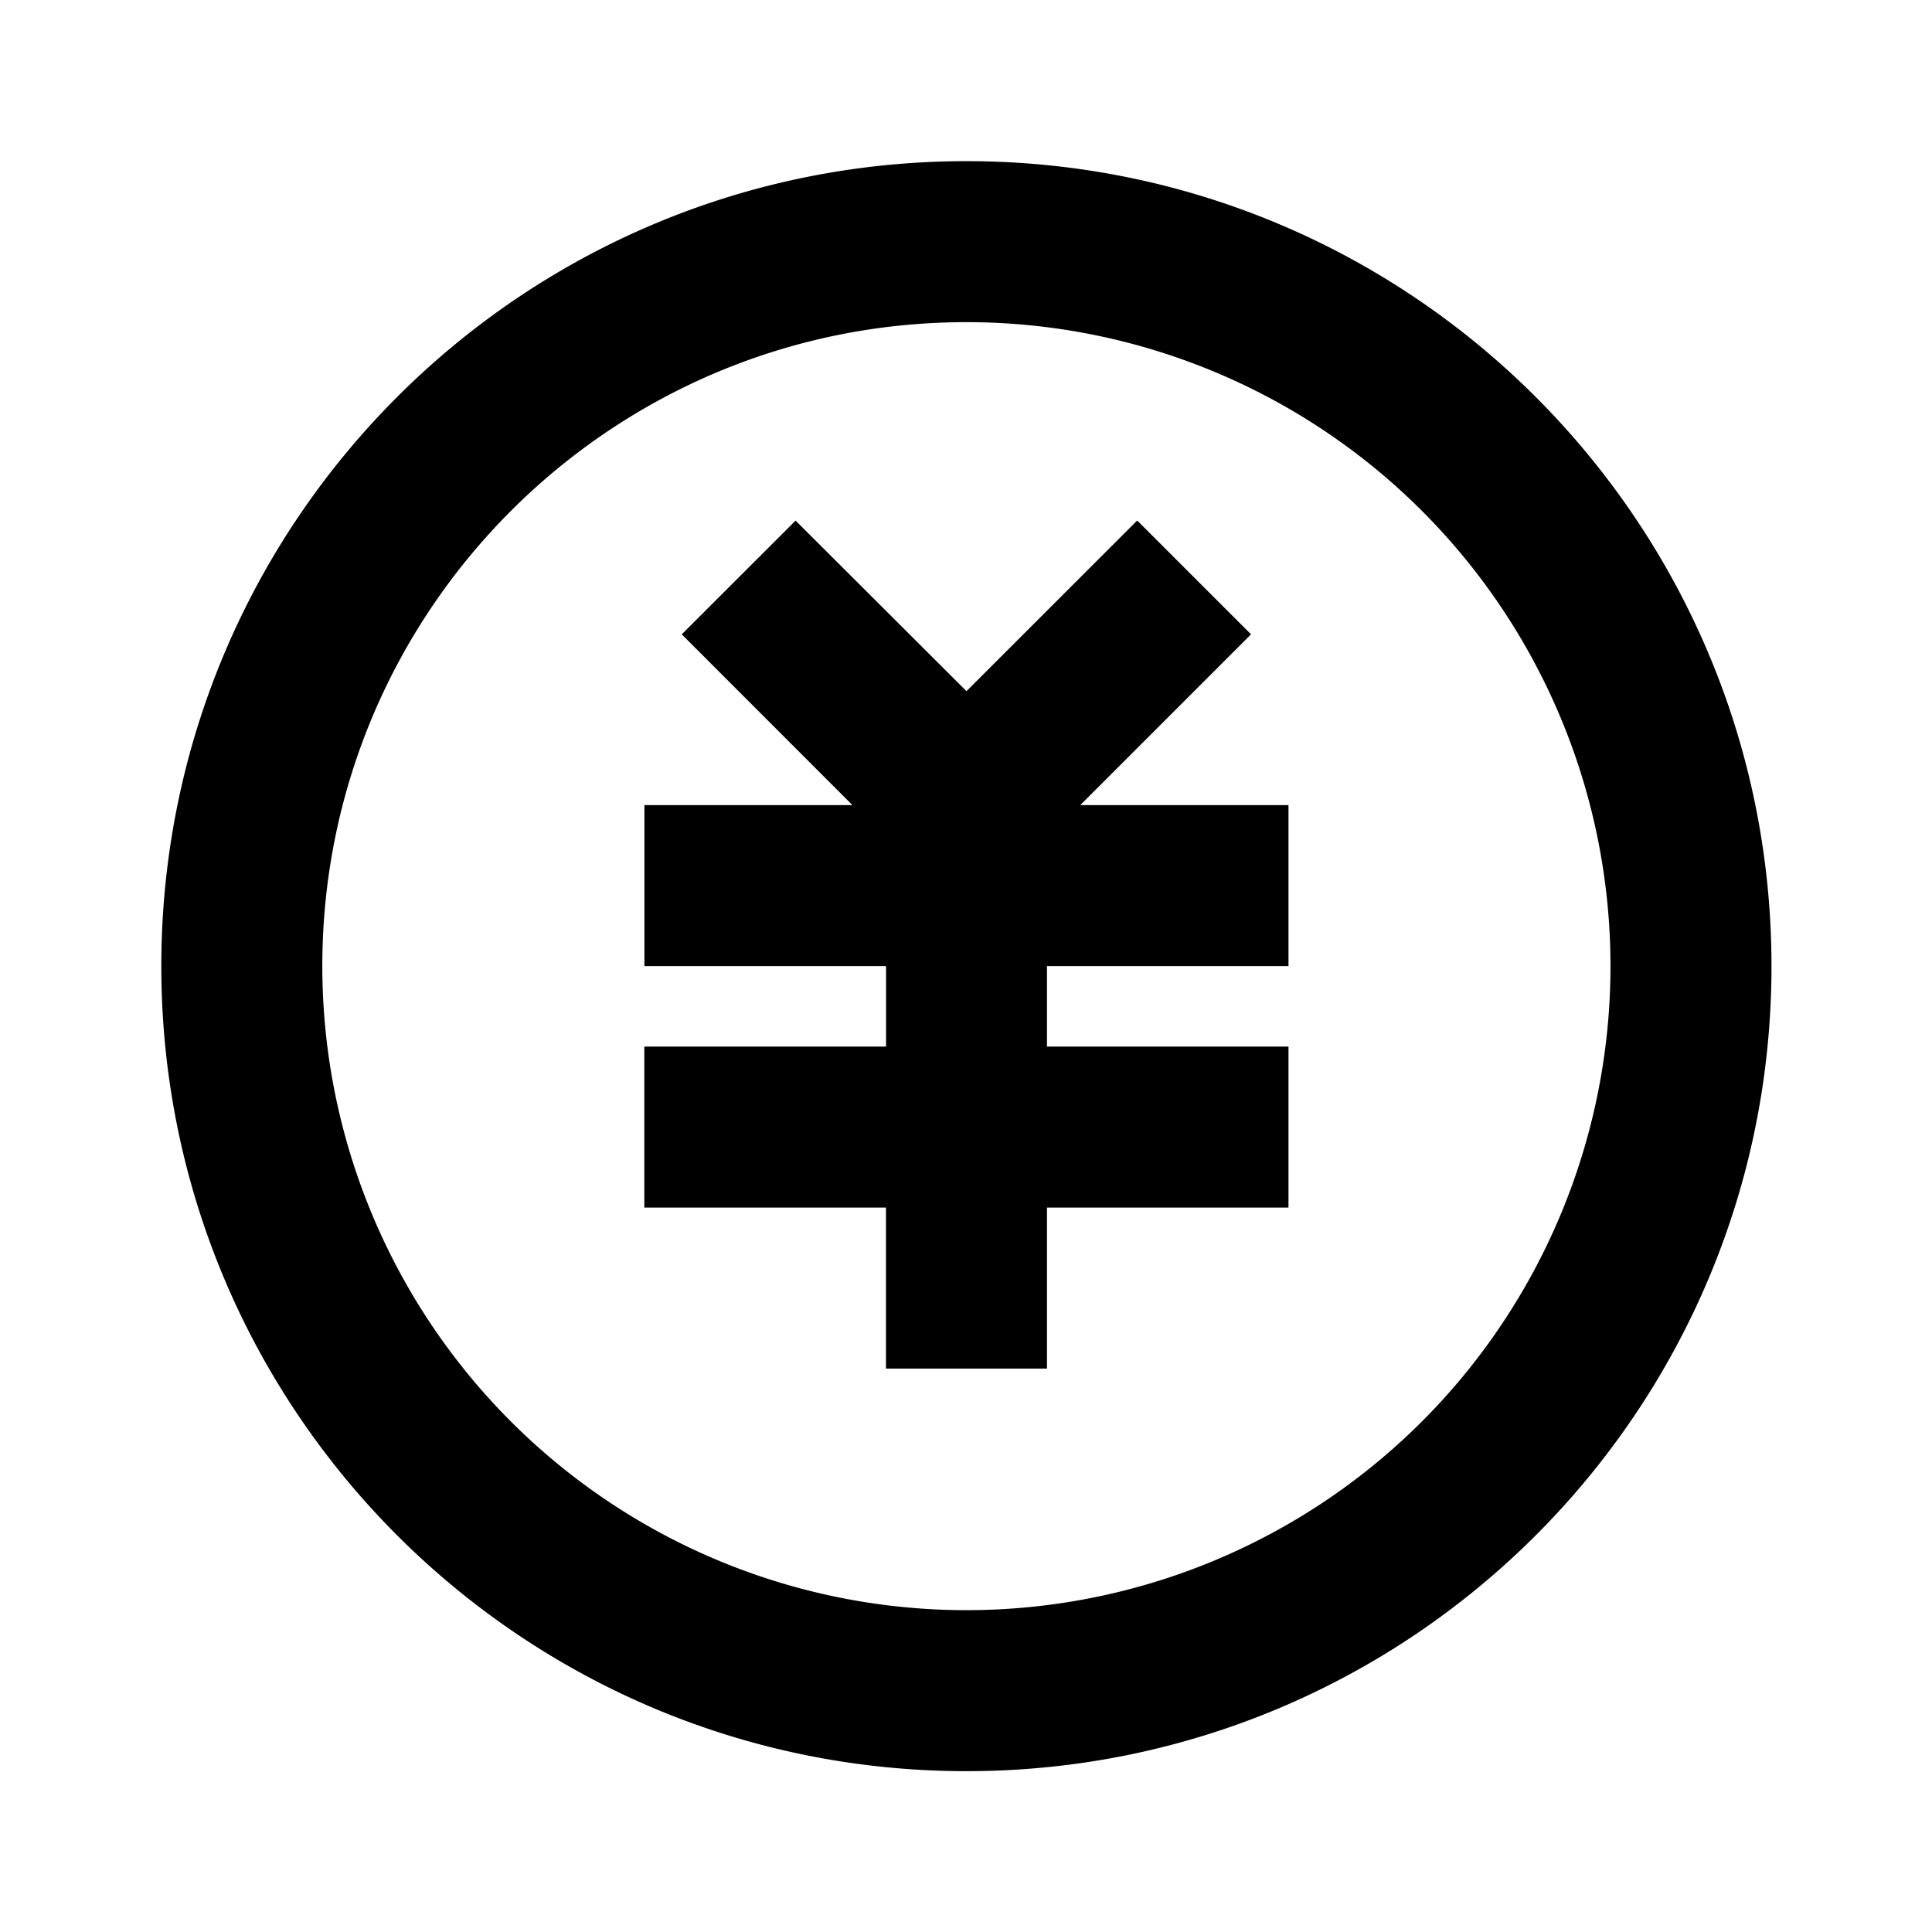 <svg xmlns="http://www.w3.org/2000/svg" viewBox="0 0 24 24"><path d="M12.006 2.002c-5.523 0-10.002 4.477-10.002 10s4.479 10 10.002 10 10-4.477 10-10-4.477-10-10-10zm0 2a8 8 0 0 1 0 16 8 8 0 0 1-8.002-8c0-4.418 3.584-8 8.002-8zM9.883 6.467 8.469 7.88l2.12 2.121H8.005v2h3.002v1H8.004v2h3.002v2h2v-2h3v-2h-3v-1h3v-2H13.42l2.121-2.121-1.414-1.414-2.121 2.12z"/></svg>